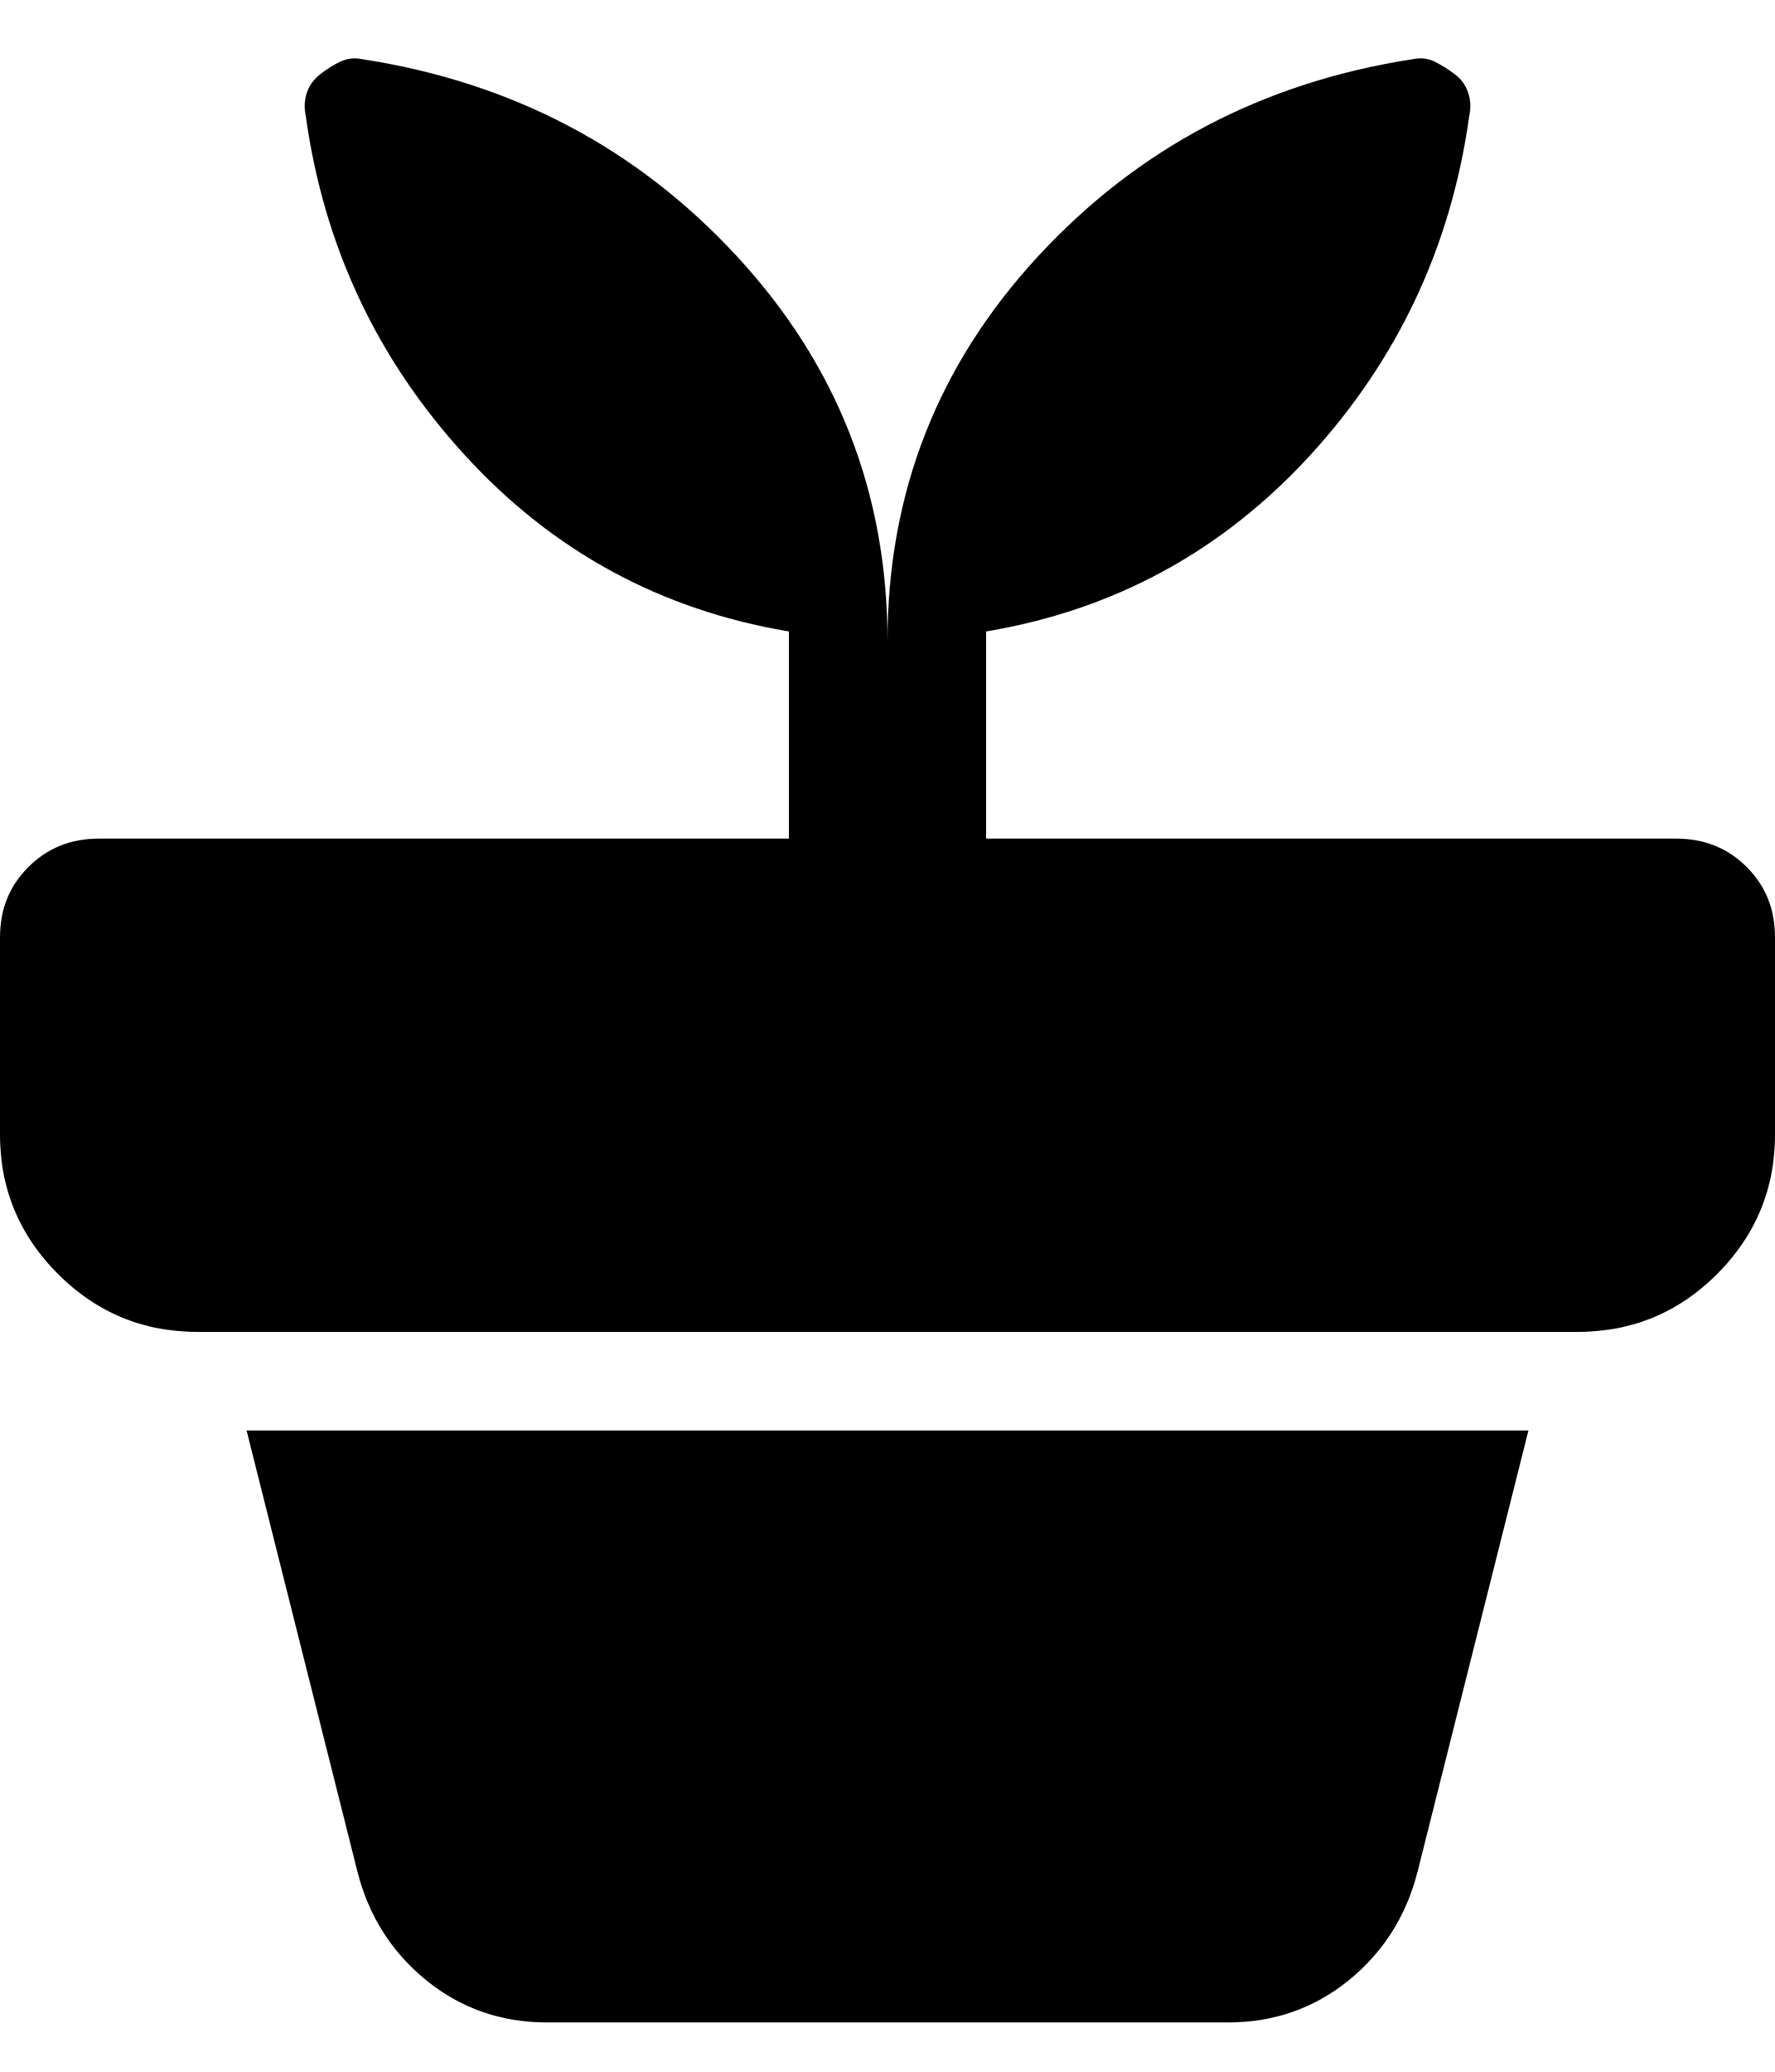 <svg width="12" height="14" viewBox="0 0 12 14" fill="none" xmlns="http://www.w3.org/2000/svg">
<path d="M3.7 13.667C3.389 13.667 3.117 13.572 2.883 13.383C2.65 13.194 2.494 12.95 2.417 12.65L1.667 9.667H10.333L9.583 12.65C9.506 12.95 9.35 13.194 9.117 13.383C8.883 13.572 8.611 13.667 8.3 13.667H3.7ZM6 4.333C6 3.333 6.339 2.467 7.017 1.733C7.694 1 8.539 0.556 9.55 0.4C9.606 0.389 9.656 0.394 9.7 0.417C9.744 0.439 9.789 0.467 9.833 0.5C9.878 0.533 9.908 0.575 9.925 0.625C9.942 0.674 9.945 0.727 9.933 0.783C9.811 1.661 9.453 2.425 8.859 3.075C8.264 3.724 7.534 4.122 6.667 4.267V5.667H11.333C11.522 5.667 11.681 5.731 11.809 5.859C11.937 5.987 12 6.145 12 6.333V7.667C12 8.033 11.87 8.347 11.609 8.609C11.348 8.87 11.034 9 10.667 9H1.333C0.967 9 0.653 8.87 0.392 8.609C0.131 8.348 0 8.034 0 7.667V6.333C0 6.144 0.064 5.986 0.192 5.859C0.32 5.731 0.478 5.667 0.667 5.667H5.333V4.267C4.467 4.122 3.736 3.725 3.142 3.075C2.548 2.426 2.189 1.662 2.067 0.783C2.056 0.728 2.058 0.675 2.075 0.625C2.092 0.576 2.123 0.534 2.167 0.5C2.211 0.466 2.255 0.438 2.3 0.417C2.345 0.395 2.395 0.389 2.45 0.4C3.461 0.556 4.306 1 4.983 1.733C5.661 2.467 6 3.333 6 4.333Z" fill="black"/>
</svg>
